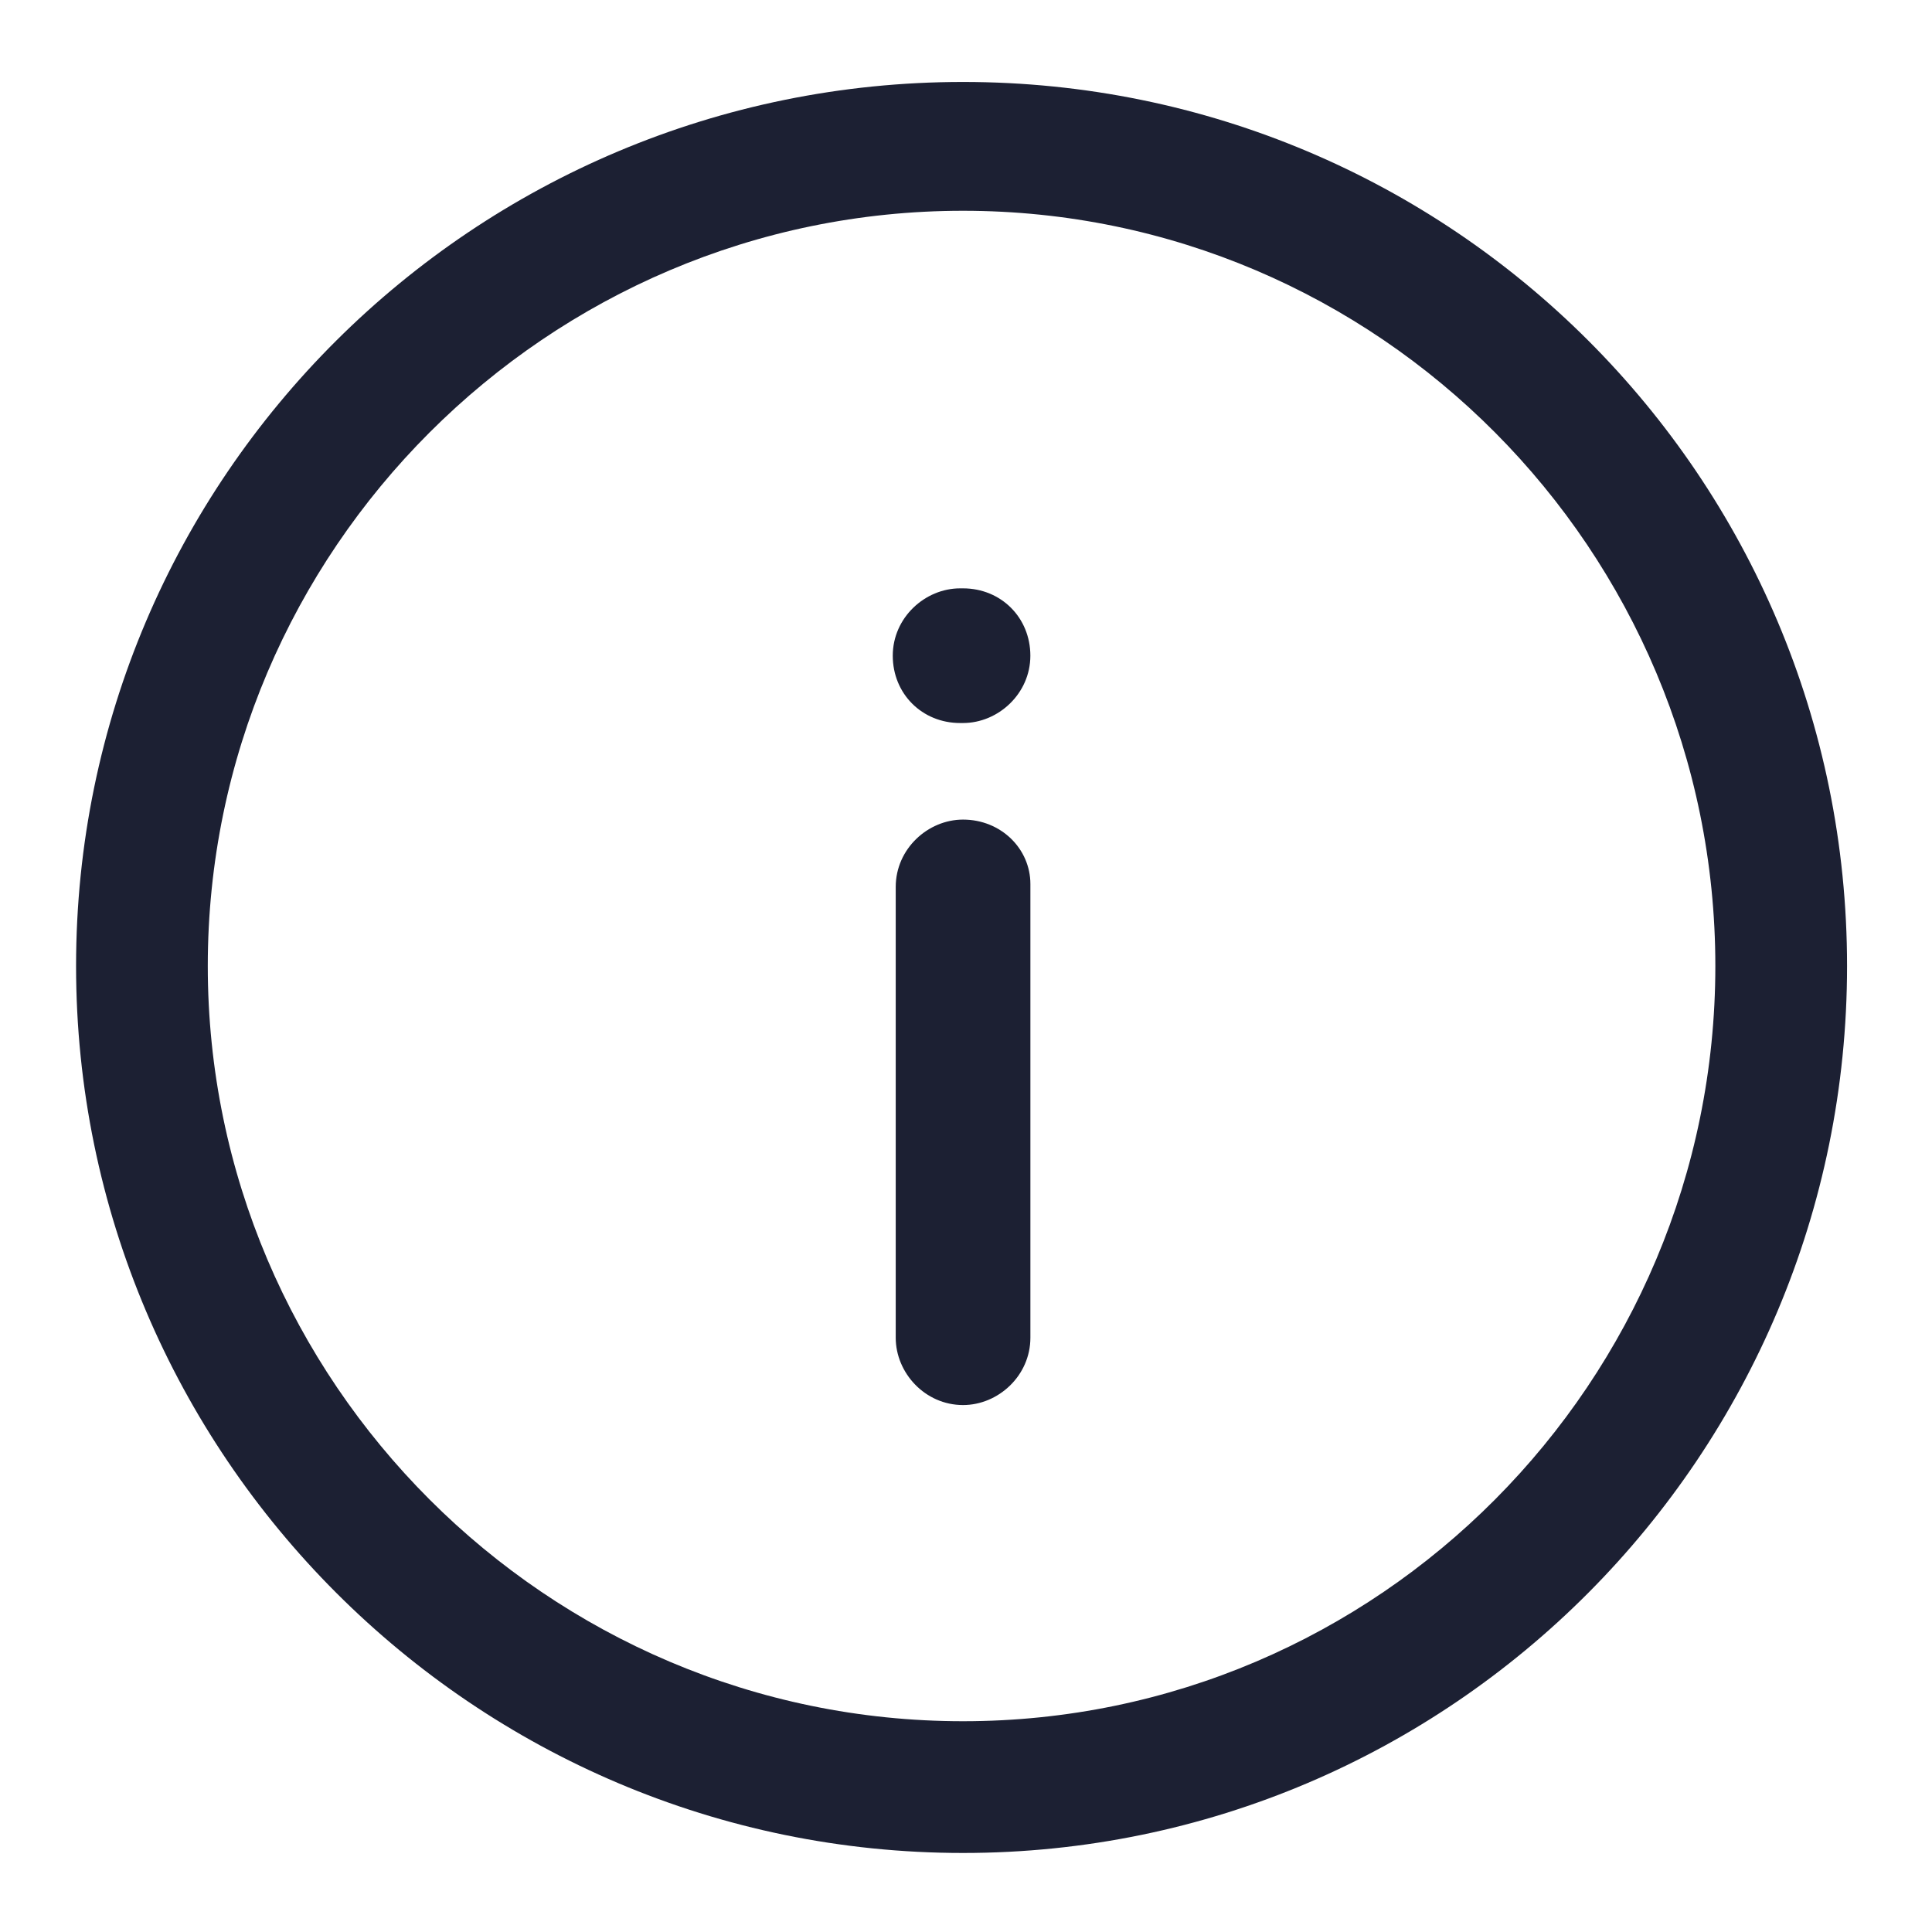 <svg fill="#1C2033" width="52" height="52" viewBox="0 0 64 64" xmlns="http://www.w3.org/2000/svg"><path d="M31.901 19.49H31.805C30.641 19.49 29.574 20.46 29.574 21.721C29.574 22.981 30.544 23.951 31.805 23.951H31.901C33.065 23.951 34.132 22.981 34.132 21.721C34.132 20.46 33.162 19.49 31.901 19.49Z"/><path d="M31.902 27.15C30.738 27.15 29.672 28.12 29.672 29.381V44.314C29.672 45.478 30.642 46.544 31.902 46.544C33.066 46.544 34.133 45.575 34.133 44.314V29.284C34.133 28.12 33.163 27.15 31.902 27.15Z"/><path d="M31.901 2.715C15.707 2.715 2.52 15.806 2.52 32C2.52 48.194 15.707 61.382 31.901 61.382C48.095 61.382 61.186 48.194 61.186 32C61.186 15.806 48.095 2.715 31.901 2.715ZM31.901 57.018C18.132 57.018 6.883 45.769 6.883 32C6.883 18.23 18.132 6.982 31.901 6.982C45.671 6.982 56.823 18.23 56.823 32C56.823 45.769 45.671 57.018 31.901 57.018Z"/></svg>